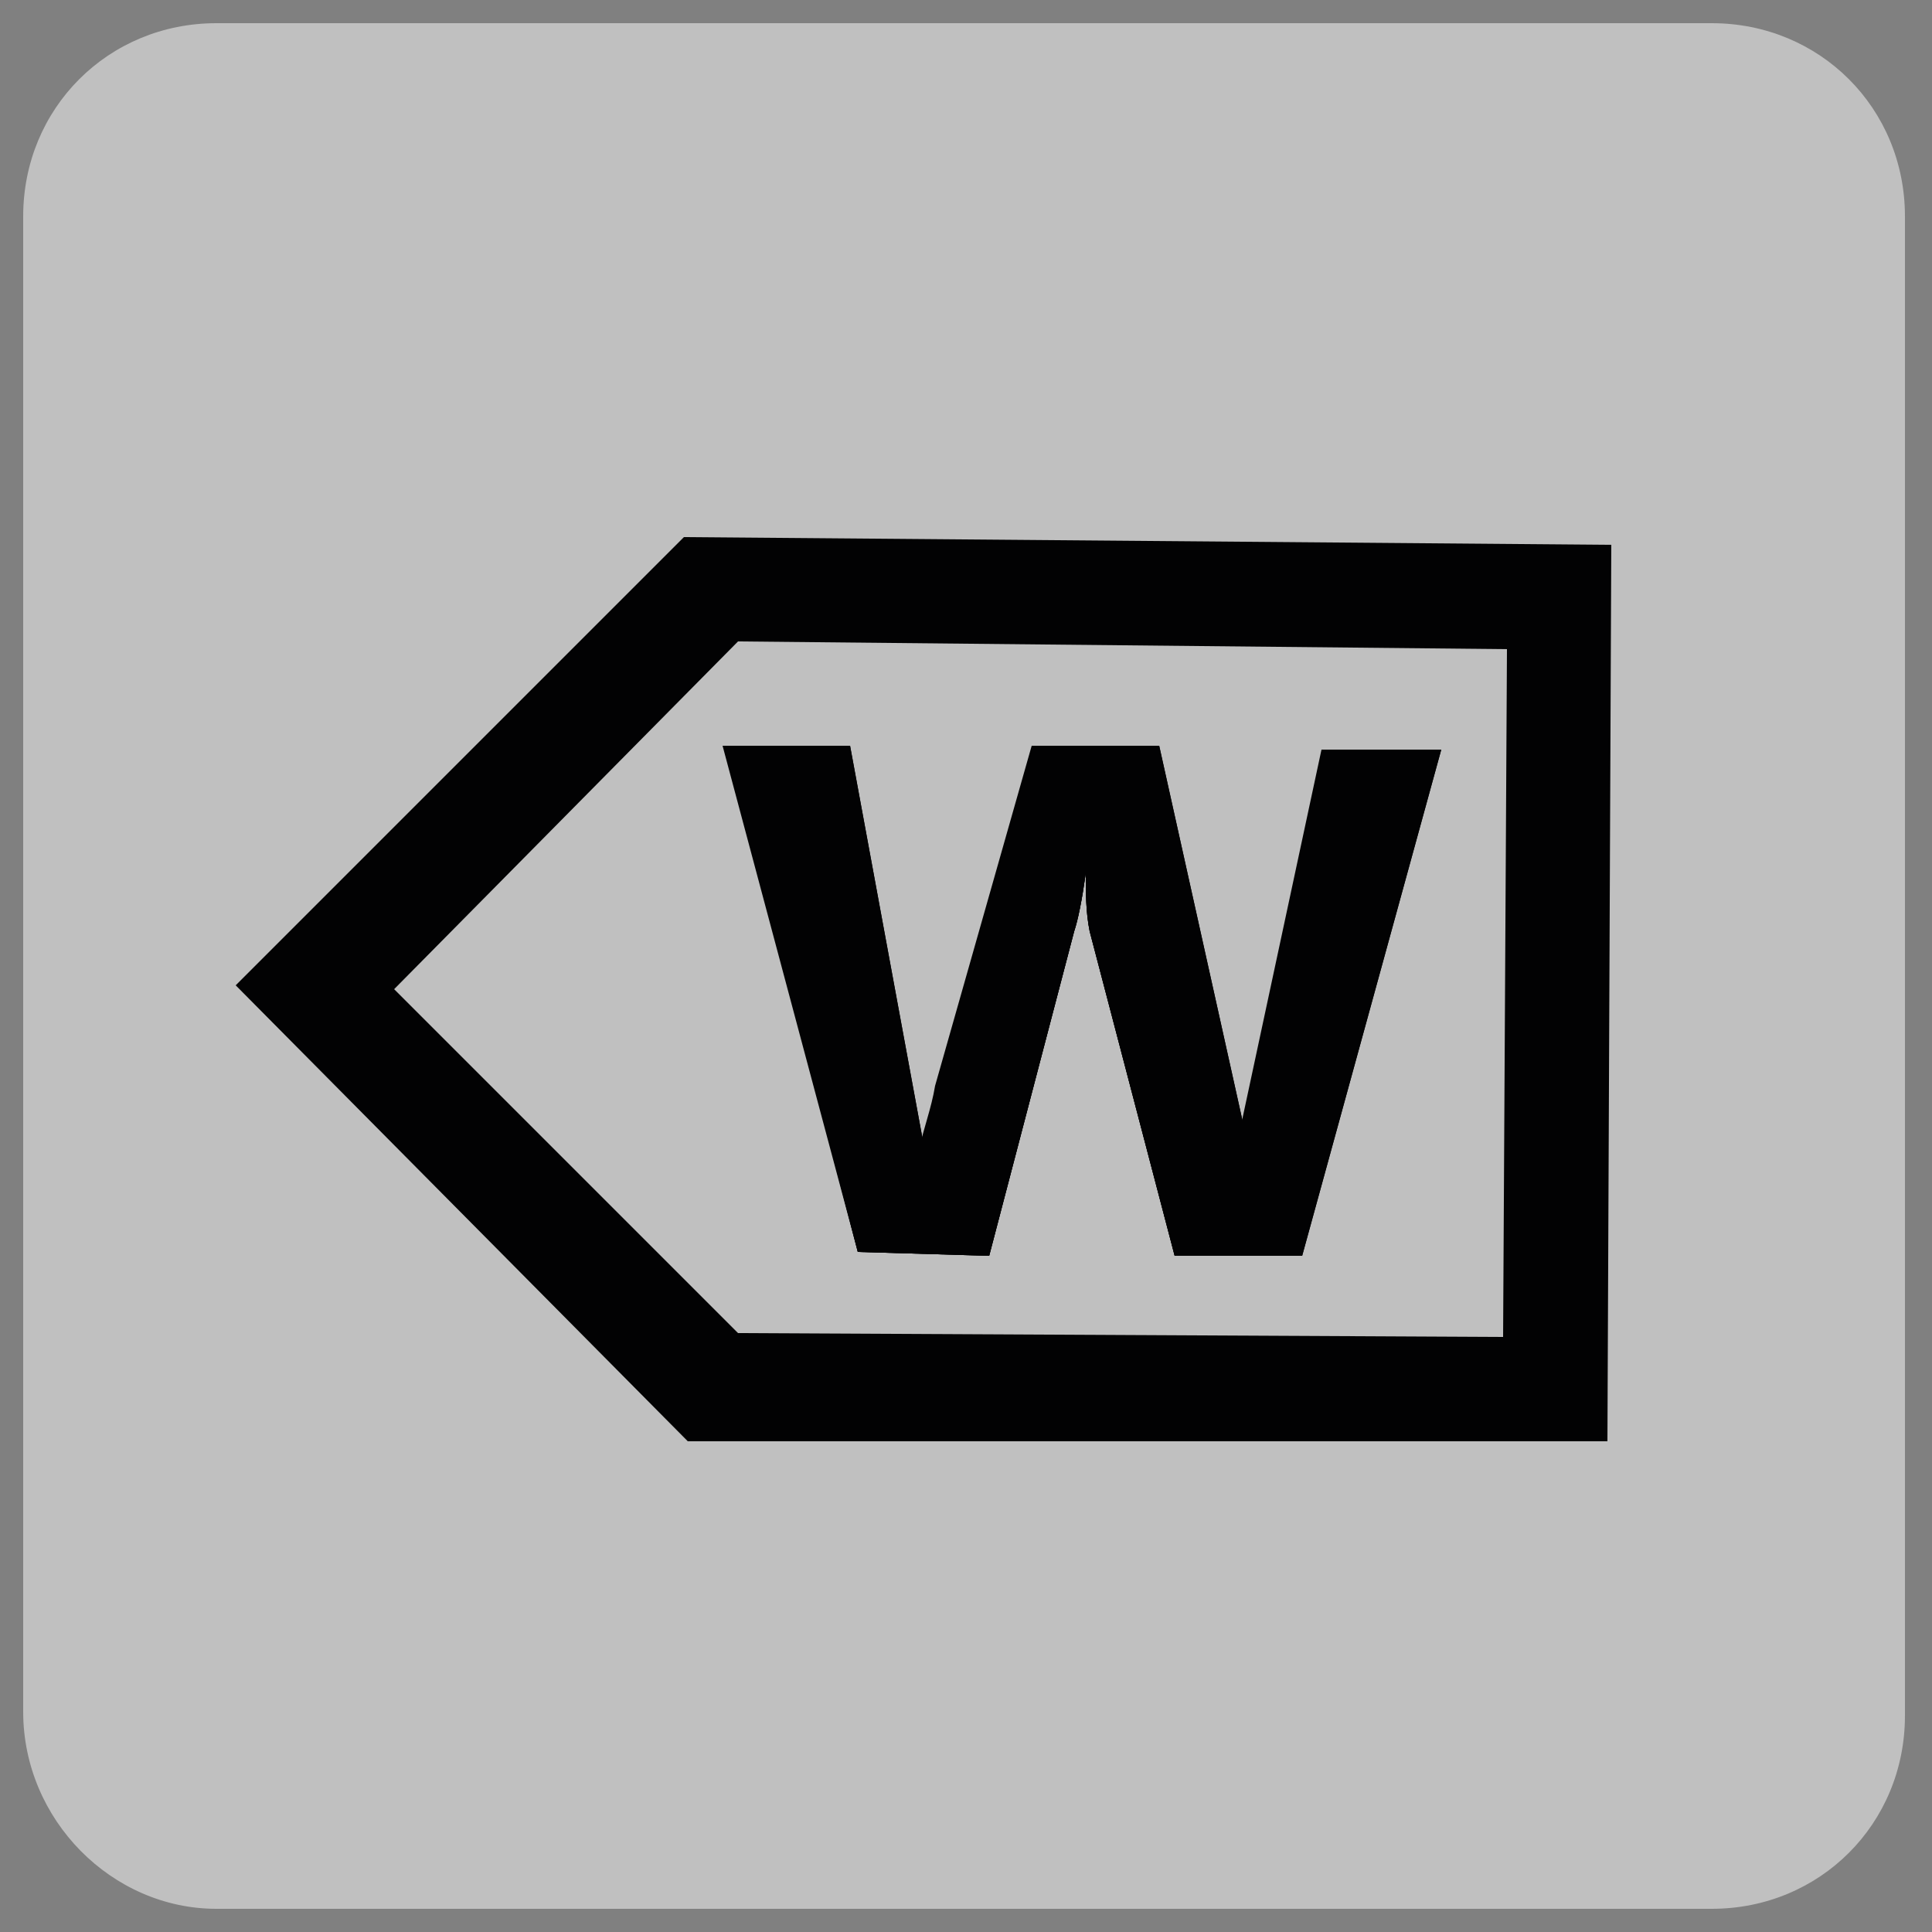<?xml version="1.0" encoding="utf-8"?>
<!-- Generator: Adobe Illustrator 25.4.2, SVG Export Plug-In . SVG Version: 6.00 Build 0)  -->
<svg version="1.1" id="Capa_1" xmlns="http://www.w3.org/2000/svg" xmlns:xlink="http://www.w3.org/1999/xlink" x="0px" y="0px"
	 viewBox="0 0 50 50" style="enable-background:new 0 0 50 50;" xml:space="preserve">
<rect x="0" y="0" width="50" height="50" fill="#808080" stroke="none"/>
<style type="text/css">
	.st0{opacity:0.5;fill:#FFFFFF;enable-background:new    ;}
	.st1{fill:#020203;}
</style>
<g id="Capa_1_00000106855749326036549140000018308998415981303200_">
	<path class="st0" d="M5.6,49.4h38.7c2.8,0,5-2.2,5-5V5.6c0-2.8-2.2-5-5-5H5.6c-2.8,0-5,2.2-5,5v38.7C0.6,47.1,2.9,49.4,5.6,49.4z"
		/>
</g>
<g id="Capa_2_00000040546708832197930810000010517503183828918159_">
</g>
<path class="st1" d="M18.7,19.3h3.2l1.9,10.3v0.1c0.1-0.5,0.3-1,0.4-1.6l2.5-8.8h3.2l2.2,9.9l2.1-9.8h3l-3.6,13.1h-3.2l-2.2-8.4
	c-0.1-0.5-0.1-1-0.1-1.5c-0.1,0.7-0.2,1.2-0.3,1.5l-2.2,8.4l-3.4-0.1L18.7,19.3z"/>
<path class="st1" d="M17.7,13.9L6.1,25.5l11.7,11.8h23.8l0.1-23.2L17.7,13.9z M38.9,34.6l-19.8-0.1l-8.9-8.9l8.9-9L39,16.8
	L38.9,34.6z"/>
<path class="st1" d="M37.3,19.4l-3.6,13.1h-3.3l-2.2-8.4c-0.1-0.5-0.1-1-0.1-1.5c-0.1,0.7-0.2,1.2-0.3,1.5l-2.2,8.4l-3.4-0.1
	l-3.4-13.1H22l1.9,10.3v0.1c0.1-0.5,0.3-1,0.4-1.6l2.5-8.8H30l2.2,9.9l2.1-9.8H37.3z"/>
<path class="st1" d="M37.3,19.4l-3.6,13.1h-3.3l-2.2-8.4c-0.1-0.5-0.1-1-0.1-1.5c-0.1,0.7-0.2,1.2-0.3,1.5l-2.2,8.4l-3.4-0.1
	l-3.4-13.1H22l1.9,10.3v0.1c0.1-0.5,0.3-1,0.4-1.6l2.5-8.8H30l2.2,9.9l2.1-9.8H37.3z"/>
</svg>
